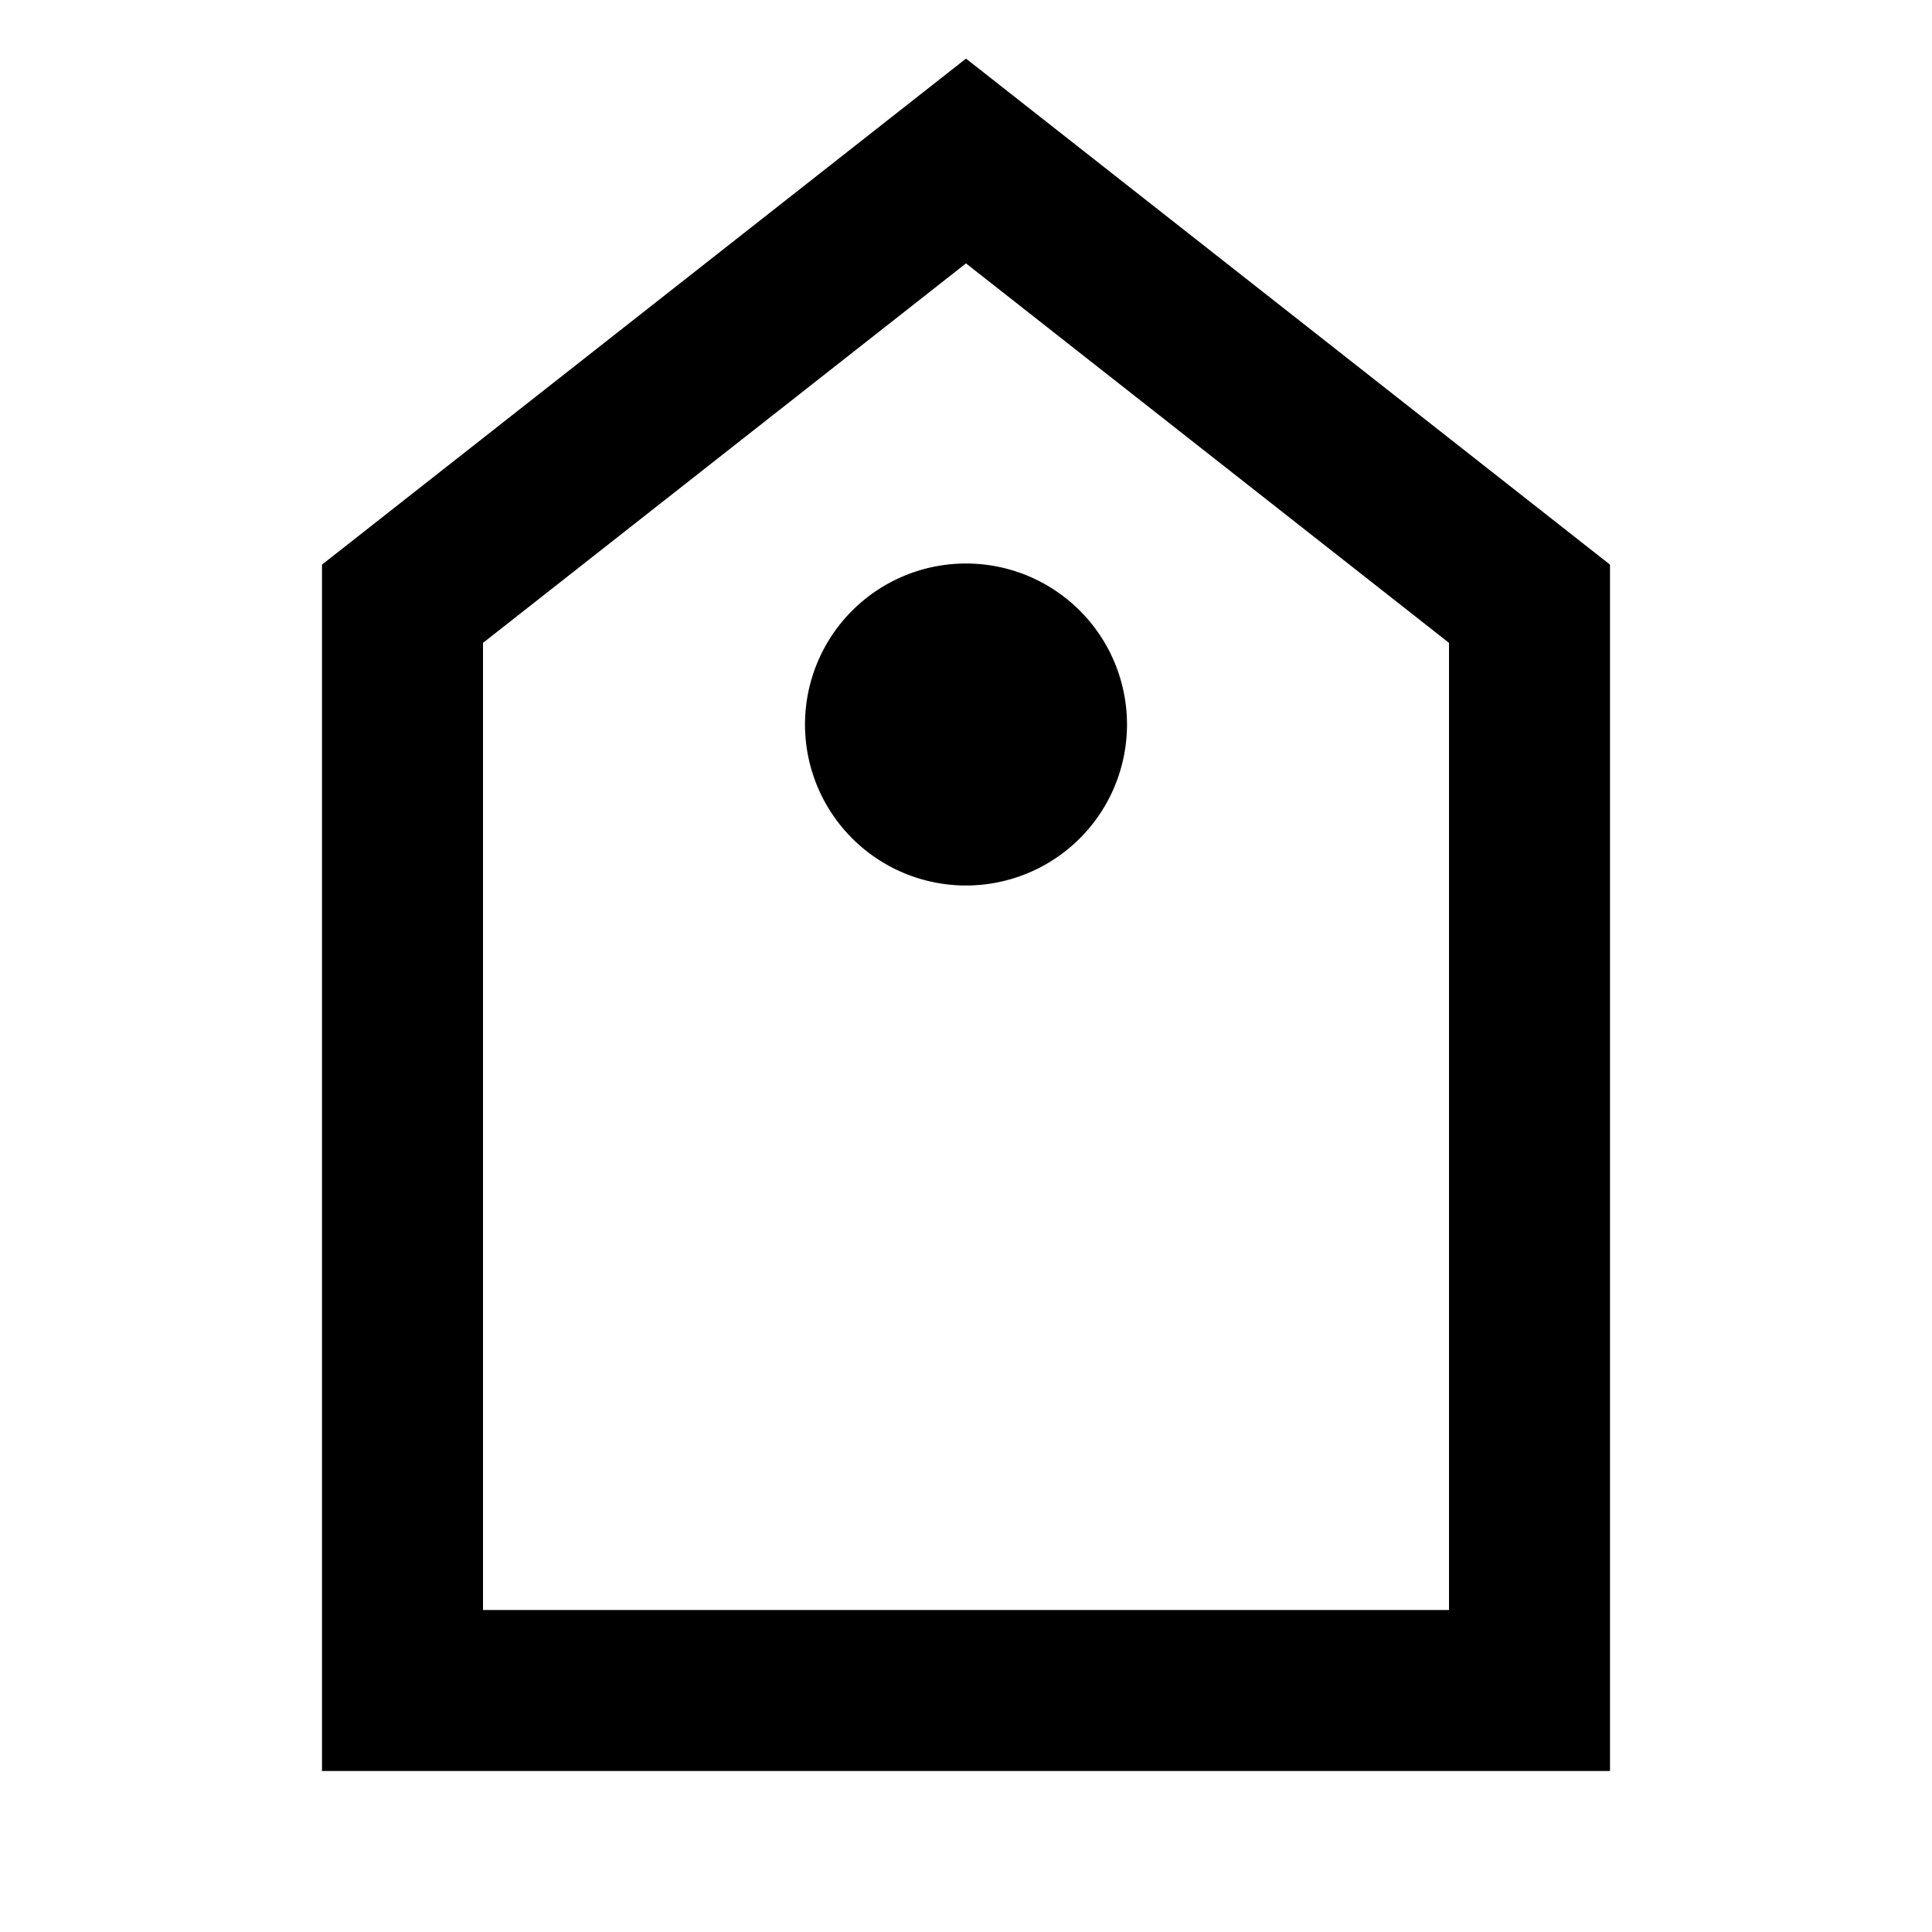 <svg xmlns="http://www.w3.org/2000/svg" width="24" height="24" fill="none">
  <path fill="currentColor" d="M12 11a2 2 0 1 0 0-4 2 2 0 0 0 0 4" />
  <path
    fill="currentColor"
    d="M20 7.014 12 .728 4 7.014V22h16zM6 20V7.986l6-4.714 6 4.714V20z"
  />
</svg>

